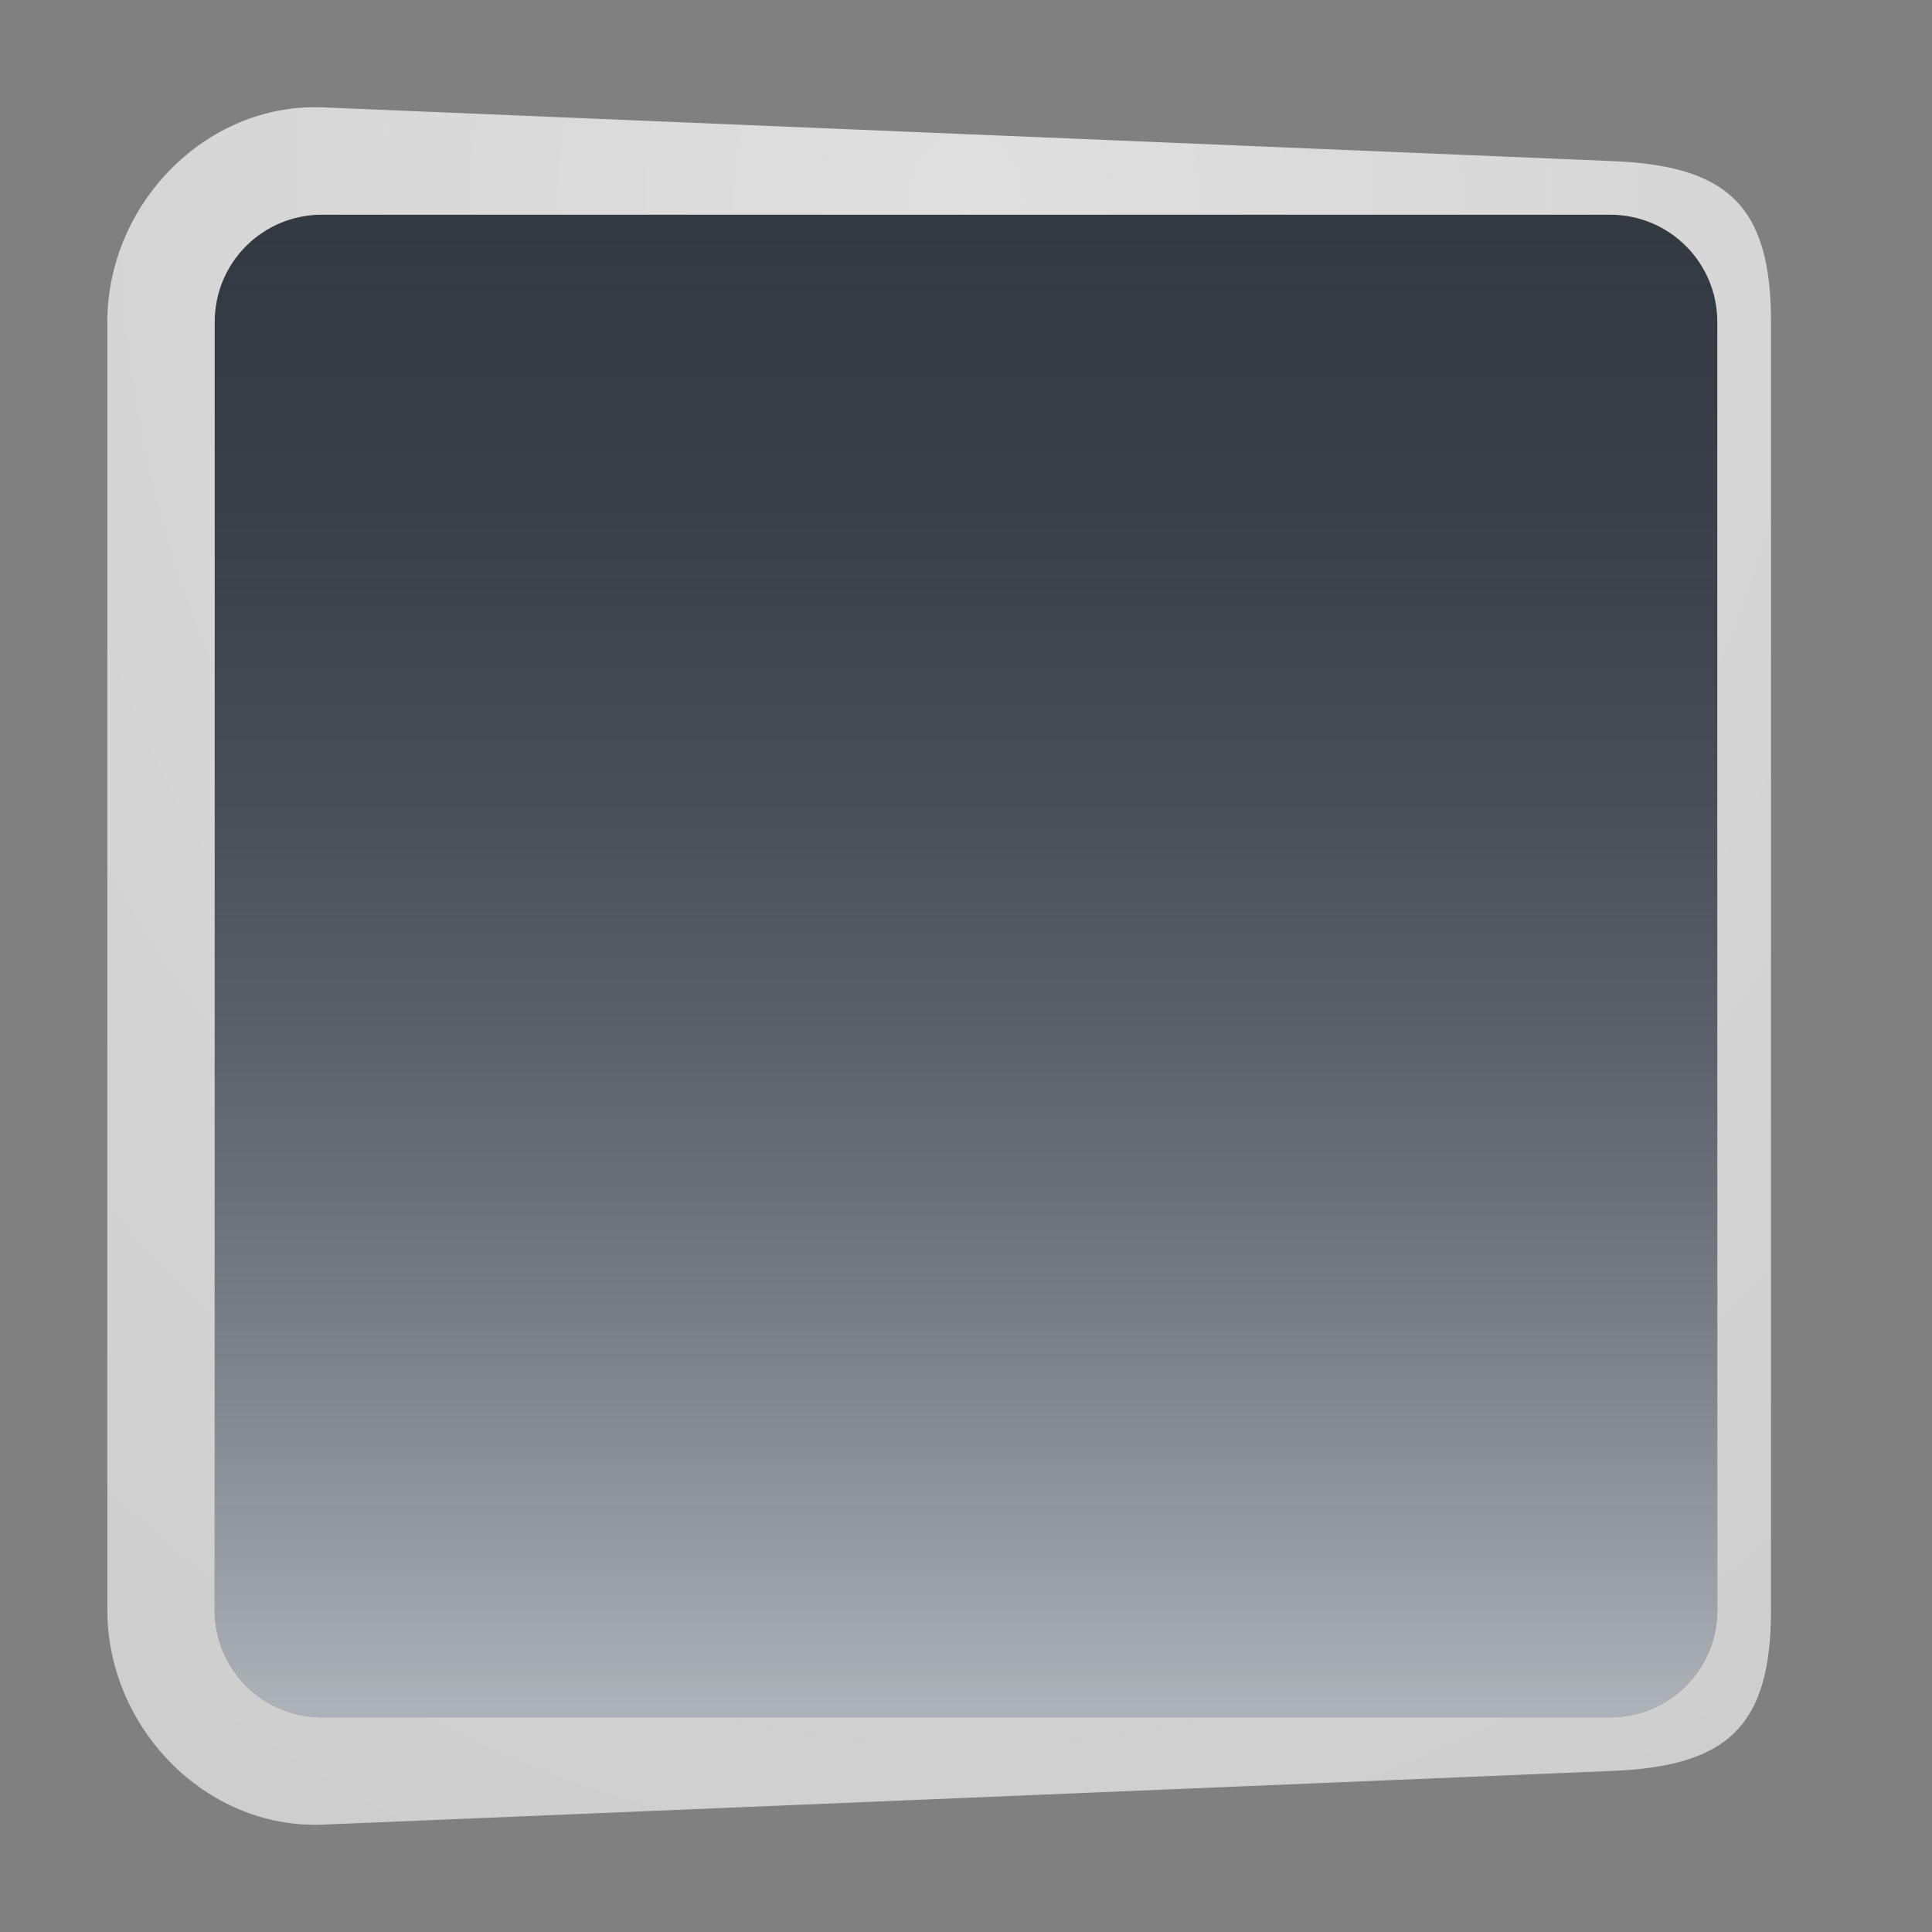 <?xml version="1.0" encoding="UTF-8"?>
<!-- Created with Inkscape (http://www.inkscape.org/) -->
<svg width="18" height="18" version="1.0" xmlns="http://www.w3.org/2000/svg" xmlns:cc="http://creativecommons.org/ns#" xmlns:dc="http://purl.org/dc/elements/1.1/" xmlns:rdf="http://www.w3.org/1999/02/22-rdf-syntax-ns#">
	<rect width="100%" height="100%" fill="#808080" stroke="none"/>
	<defs>
		<radialGradient id="b" cx="12.32" cy="56" r="10" gradientTransform="matrix(0,1.8,-1.5,0,93,-20.3)" gradientUnits="userSpaceOnUse">
			<stop stop-color="#ffffff" stop-opacity=".749" offset="0"/>
			<stop stop-color="#ffffff" stop-opacity=".605" offset="1"/>
		</radialGradient>
		<linearGradient id="a" x1="11.56" x2="11.56" y1="15.76" y2="6.124" gradientTransform="matrix(1.431,0,0,1.431,-6.685,-6.647)" gradientUnits="userSpaceOnUse">
			<stop stop-color="#e4e9ed" stop-opacity=".913" offset="0"/>
			<stop stop-color="#404f60" stop-opacity="0" offset="1"/>
		</linearGradient>
	</defs>
	<path d="m3 2h12c0.554 0 1 0.446 1 1v12c0 0.554-0.446 1-1 1h-12c-0.554 0-1-0.446-1-1v-12c0-0.554 0.446-1 1-1z" fill="#232b34" fill-opacity=".824" style="paint-order:normal"/>
	<path d="m3 2h12c0.554 0 1 0.446 1 1v12c0 0.554-0.446 1-1 1h-12c-0.554 0-1-0.446-1-1v-12c0-0.554 0.446-1 1-1z" fill="url(#a)" fill-opacity=".753" style="paint-order:normal"/>
	<path d="m3 1c-1.09-0.039-2 0.909-2 2v12c0 1.091 0.91 2.039 2 2l12-0.5c1.09-0.039 1.5-0.409 1.5-1.5v-12c0-1.091-0.41-1.461-1.5-1.5zm0 1h12c0.554 0 1 0.446 1 1v12c0 0.554-0.446 1-1 1h-12c-0.554 0-1-0.446-1-1v-12c0-0.554 0.446-1 1-1z" color="#000000" color-rendering="auto" dominant-baseline="auto" fill="url(#b)" fill-opacity=".999" image-rendering="auto" shape-rendering="auto" solid-color="#000000" style="font-feature-settings:normal;font-variant-alternates:normal;font-variant-caps:normal;font-variant-ligatures:normal;font-variant-numeric:normal;font-variant-position:normal;isolation:auto;mix-blend-mode:normal;paint-order:normal;shape-padding:0;text-decoration-color:#000000;text-decoration-line:none;text-decoration-style:solid;text-indent:0;text-orientation:mixed;text-transform:none;white-space:normal"/>
</svg>
